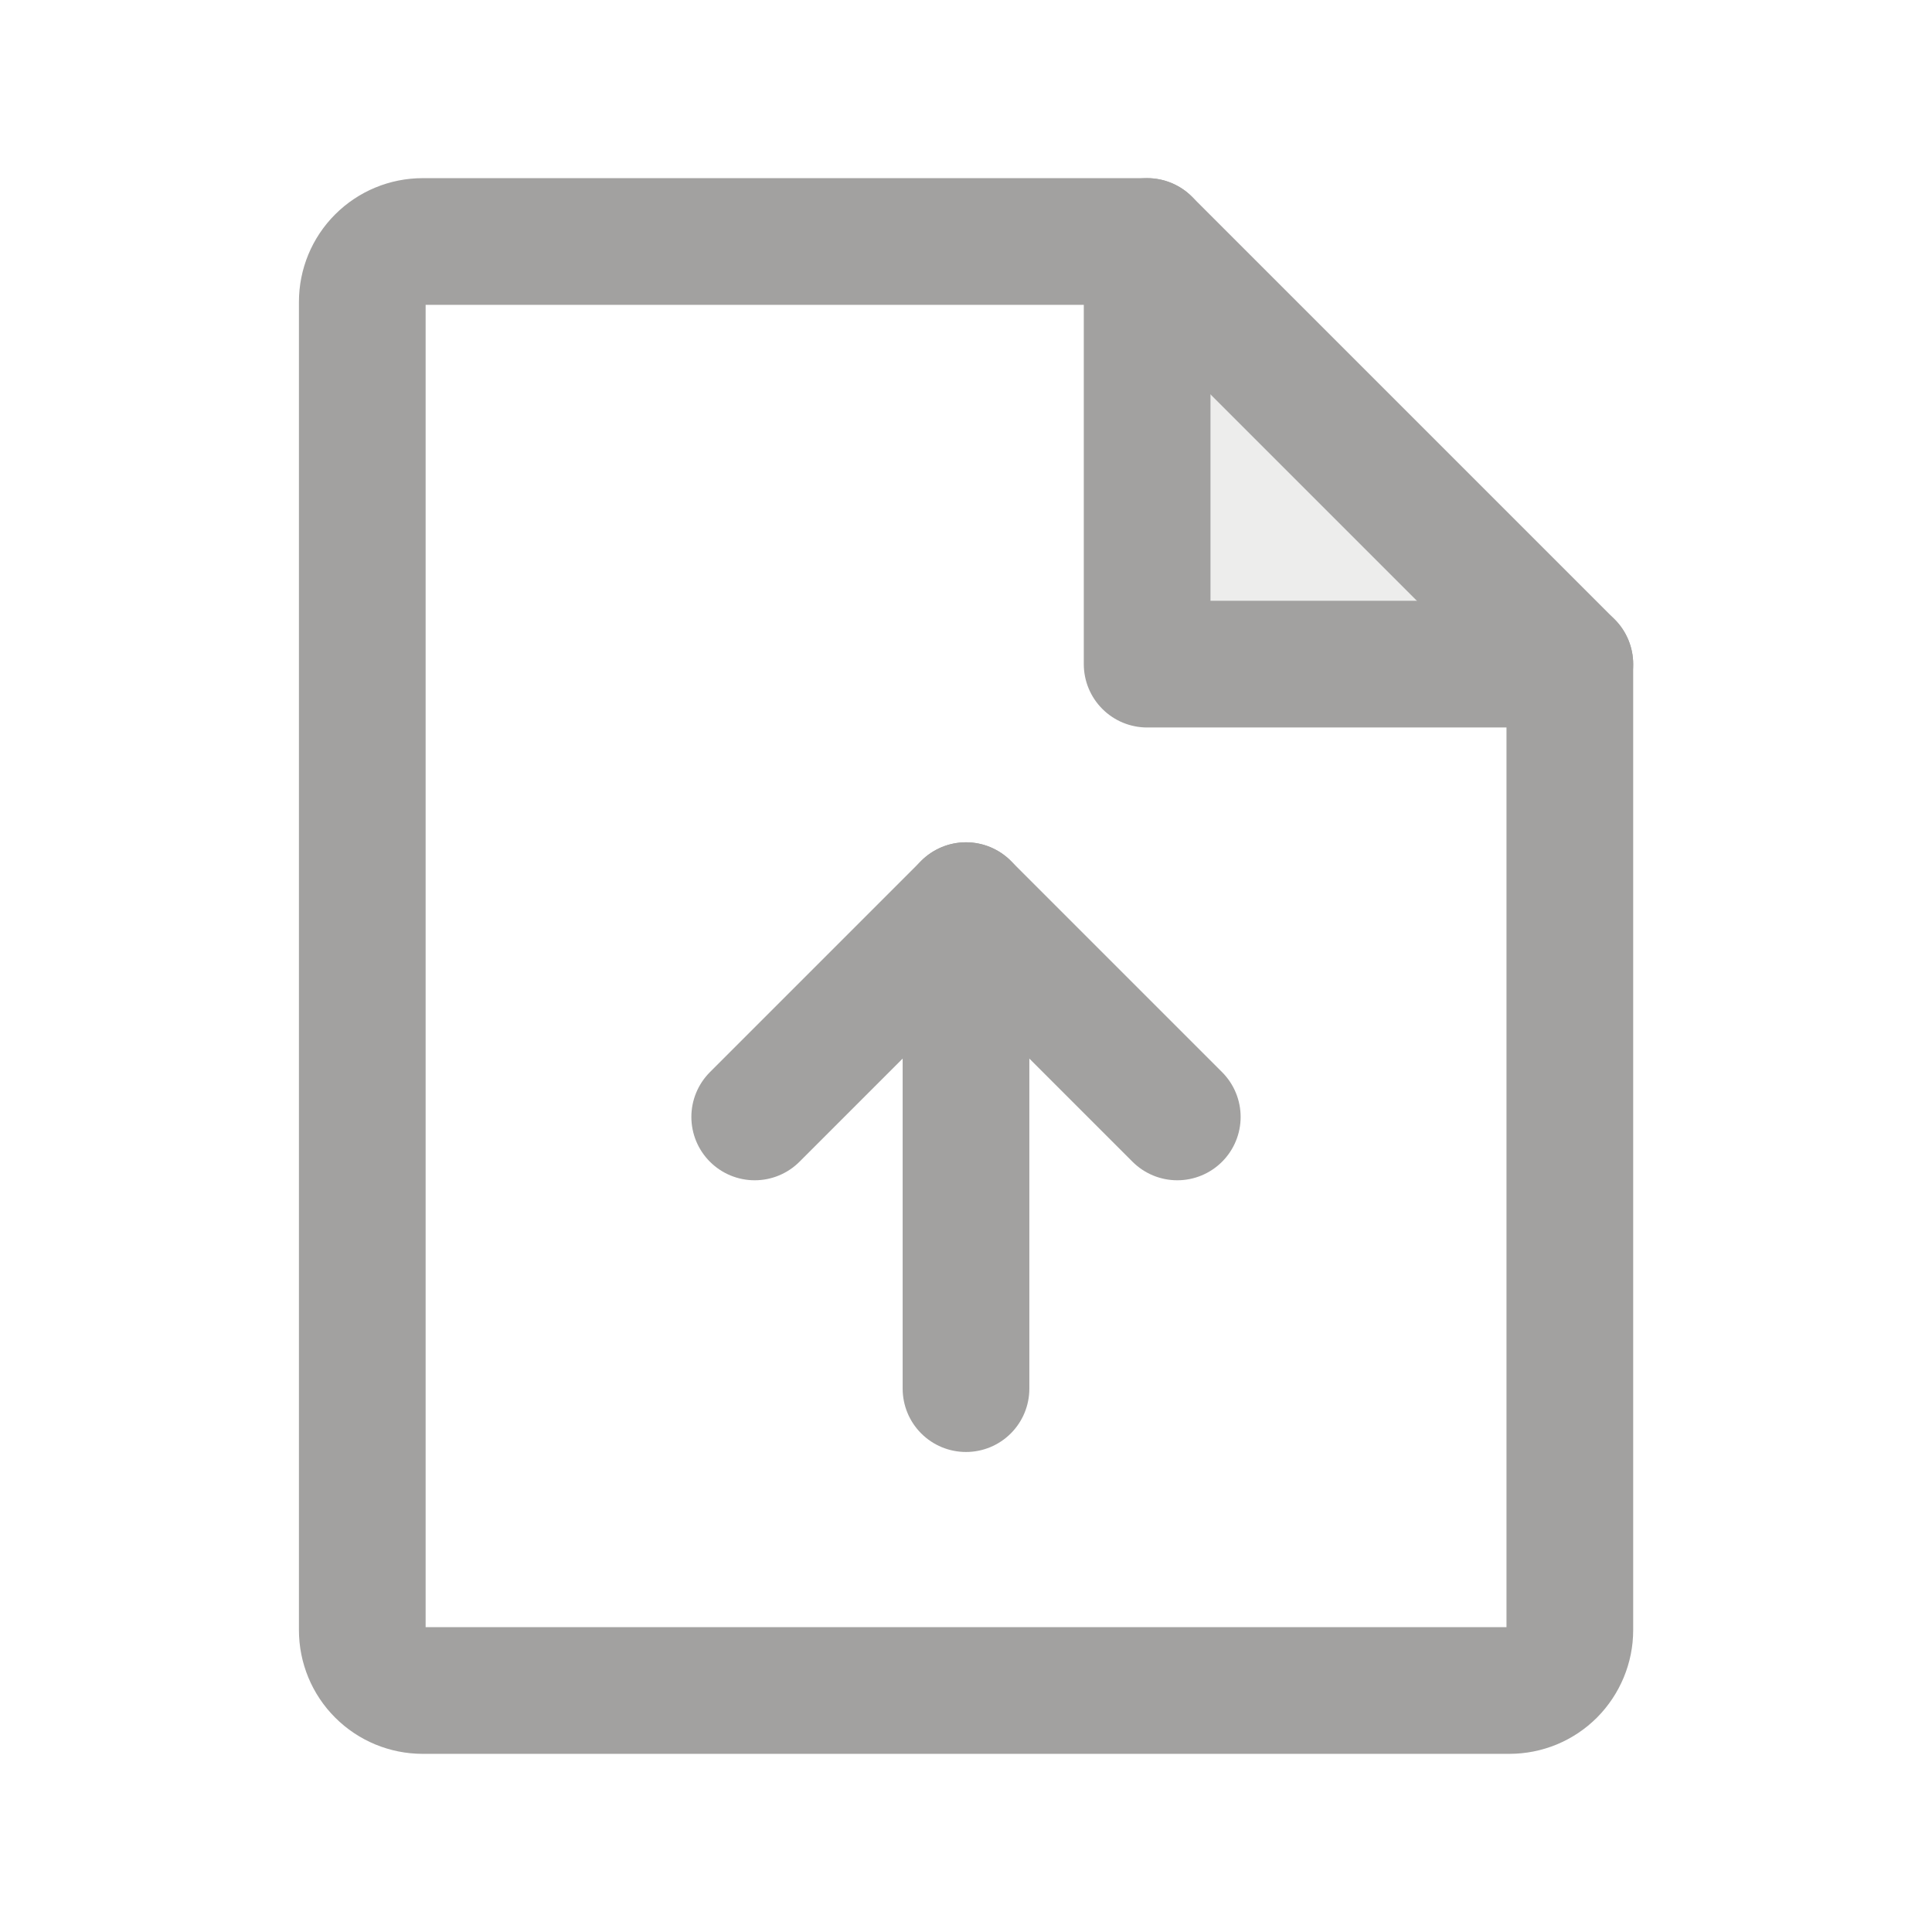 <svg width="33" height="33" viewBox="0 0 33 33" fill="none" xmlns="http://www.w3.org/2000/svg">
<g opacity="0.46">
<path opacity="0.2" d="M19.594 4.125V11.344H26.814L19.594 4.125Z" fill="#343330"/>
<path d="M25.782 28.875H7.219C6.945 28.875 6.683 28.766 6.49 28.573C6.296 28.38 6.188 28.117 6.188 27.844V5.156C6.188 4.883 6.296 4.62 6.49 4.427C6.683 4.234 6.945 4.125 7.219 4.125H19.595L26.814 11.344V27.844C26.814 27.979 26.787 28.113 26.735 28.238C26.683 28.363 26.607 28.477 26.512 28.573C26.416 28.669 26.302 28.745 26.177 28.797C26.052 28.848 25.918 28.875 25.782 28.875Z" stroke="#343330" stroke-width="2.164" stroke-linecap="round" stroke-linejoin="round"/>
<path d="M19.594 4.125V11.344H26.814" stroke="#343330" stroke-width="2.164" stroke-linecap="round" stroke-linejoin="round"/>
<path d="M12.891 19.078L16.5 15.469L20.109 19.078" stroke="#343330" stroke-width="2.164" stroke-linecap="round" stroke-linejoin="round"/>
<path d="M16.5 23.719V15.469" stroke="#343330" stroke-width="2.164" stroke-linecap="round" stroke-linejoin="round"/>
</g>
</svg>
